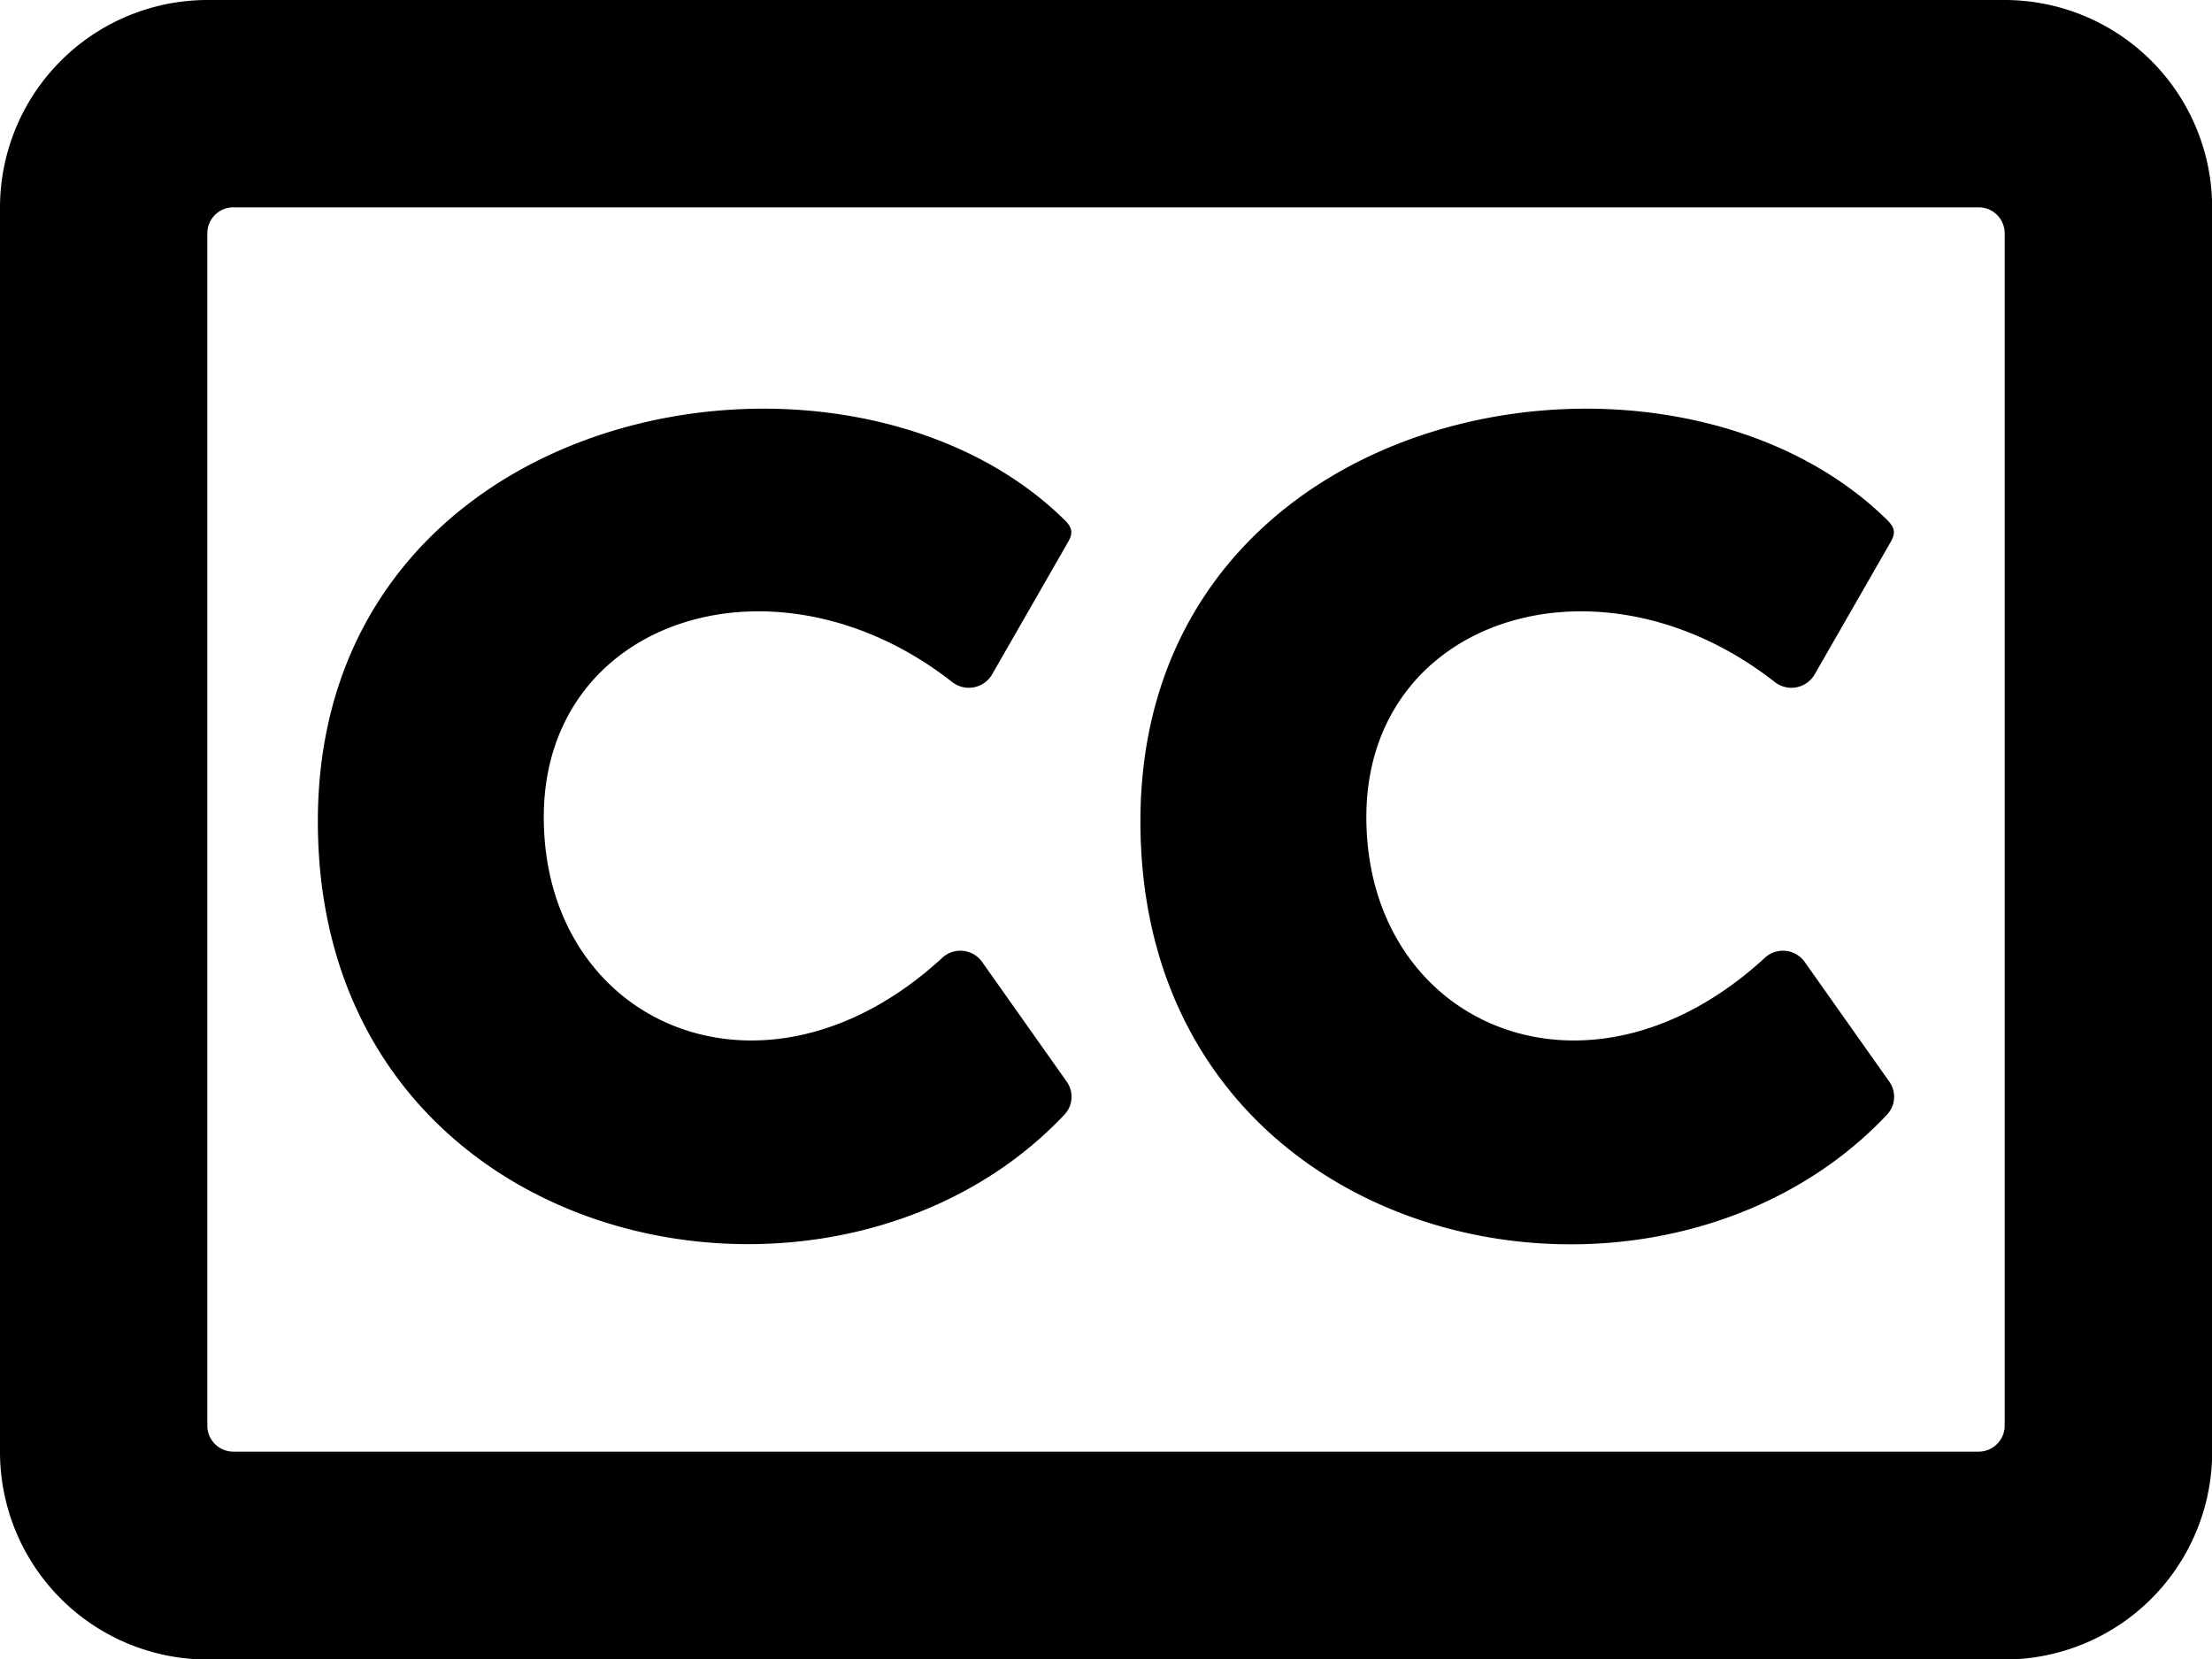 <svg xmlns="http://www.w3.org/2000/svg" width="27.698" height="20.774" viewBox="0 0 27.698 20.774">
  <g id="closed-captioning" style="isolation: isolate">
    <path id="closed-captioning-2" data-name="closed-captioning" d="M25.1,64H2.6A2.6,2.6,0,0,0,0,66.6v15.58a2.6,2.6,0,0,0,2.6,2.6H25.1a2.6,2.6,0,0,0,2.6-2.6V66.6A2.6,2.6,0,0,0,25.1,64Zm-.325,18.177H2.921a.326.326,0,0,1-.325-.325V66.921a.326.326,0,0,1,.325-.325H24.777a.326.326,0,0,1,.325.325V81.852A.326.326,0,0,1,24.777,82.177Zm-11.42-4.636a.327.327,0,0,1-.027.417c-2.9,3.073-9.348,1.737-9.348-3.673,0-5.264,6.584-6.465,9.332-3.792.114.108.135.173.054.308l-.947,1.65a.337.337,0,0,1-.492.092c-2.207-1.731-5.118-.806-5.118,1.688,0,2.6,2.759,3.814,4.988,1.764a.334.334,0,0,1,.5.049l1.06,1.5Zm10.3,0a.327.327,0,0,1-.027.417c-2.9,3.078-9.348,1.737-9.348-3.673,0-5.264,6.584-6.465,9.332-3.792.114.108.135.173.054.308l-.947,1.65a.337.337,0,0,1-.492.092c-2.207-1.731-5.118-.806-5.118,1.688,0,2.6,2.759,3.814,4.988,1.764a.334.334,0,0,1,.5.049Z" transform="translate(0 -64)"/>
  </g>
</svg>
